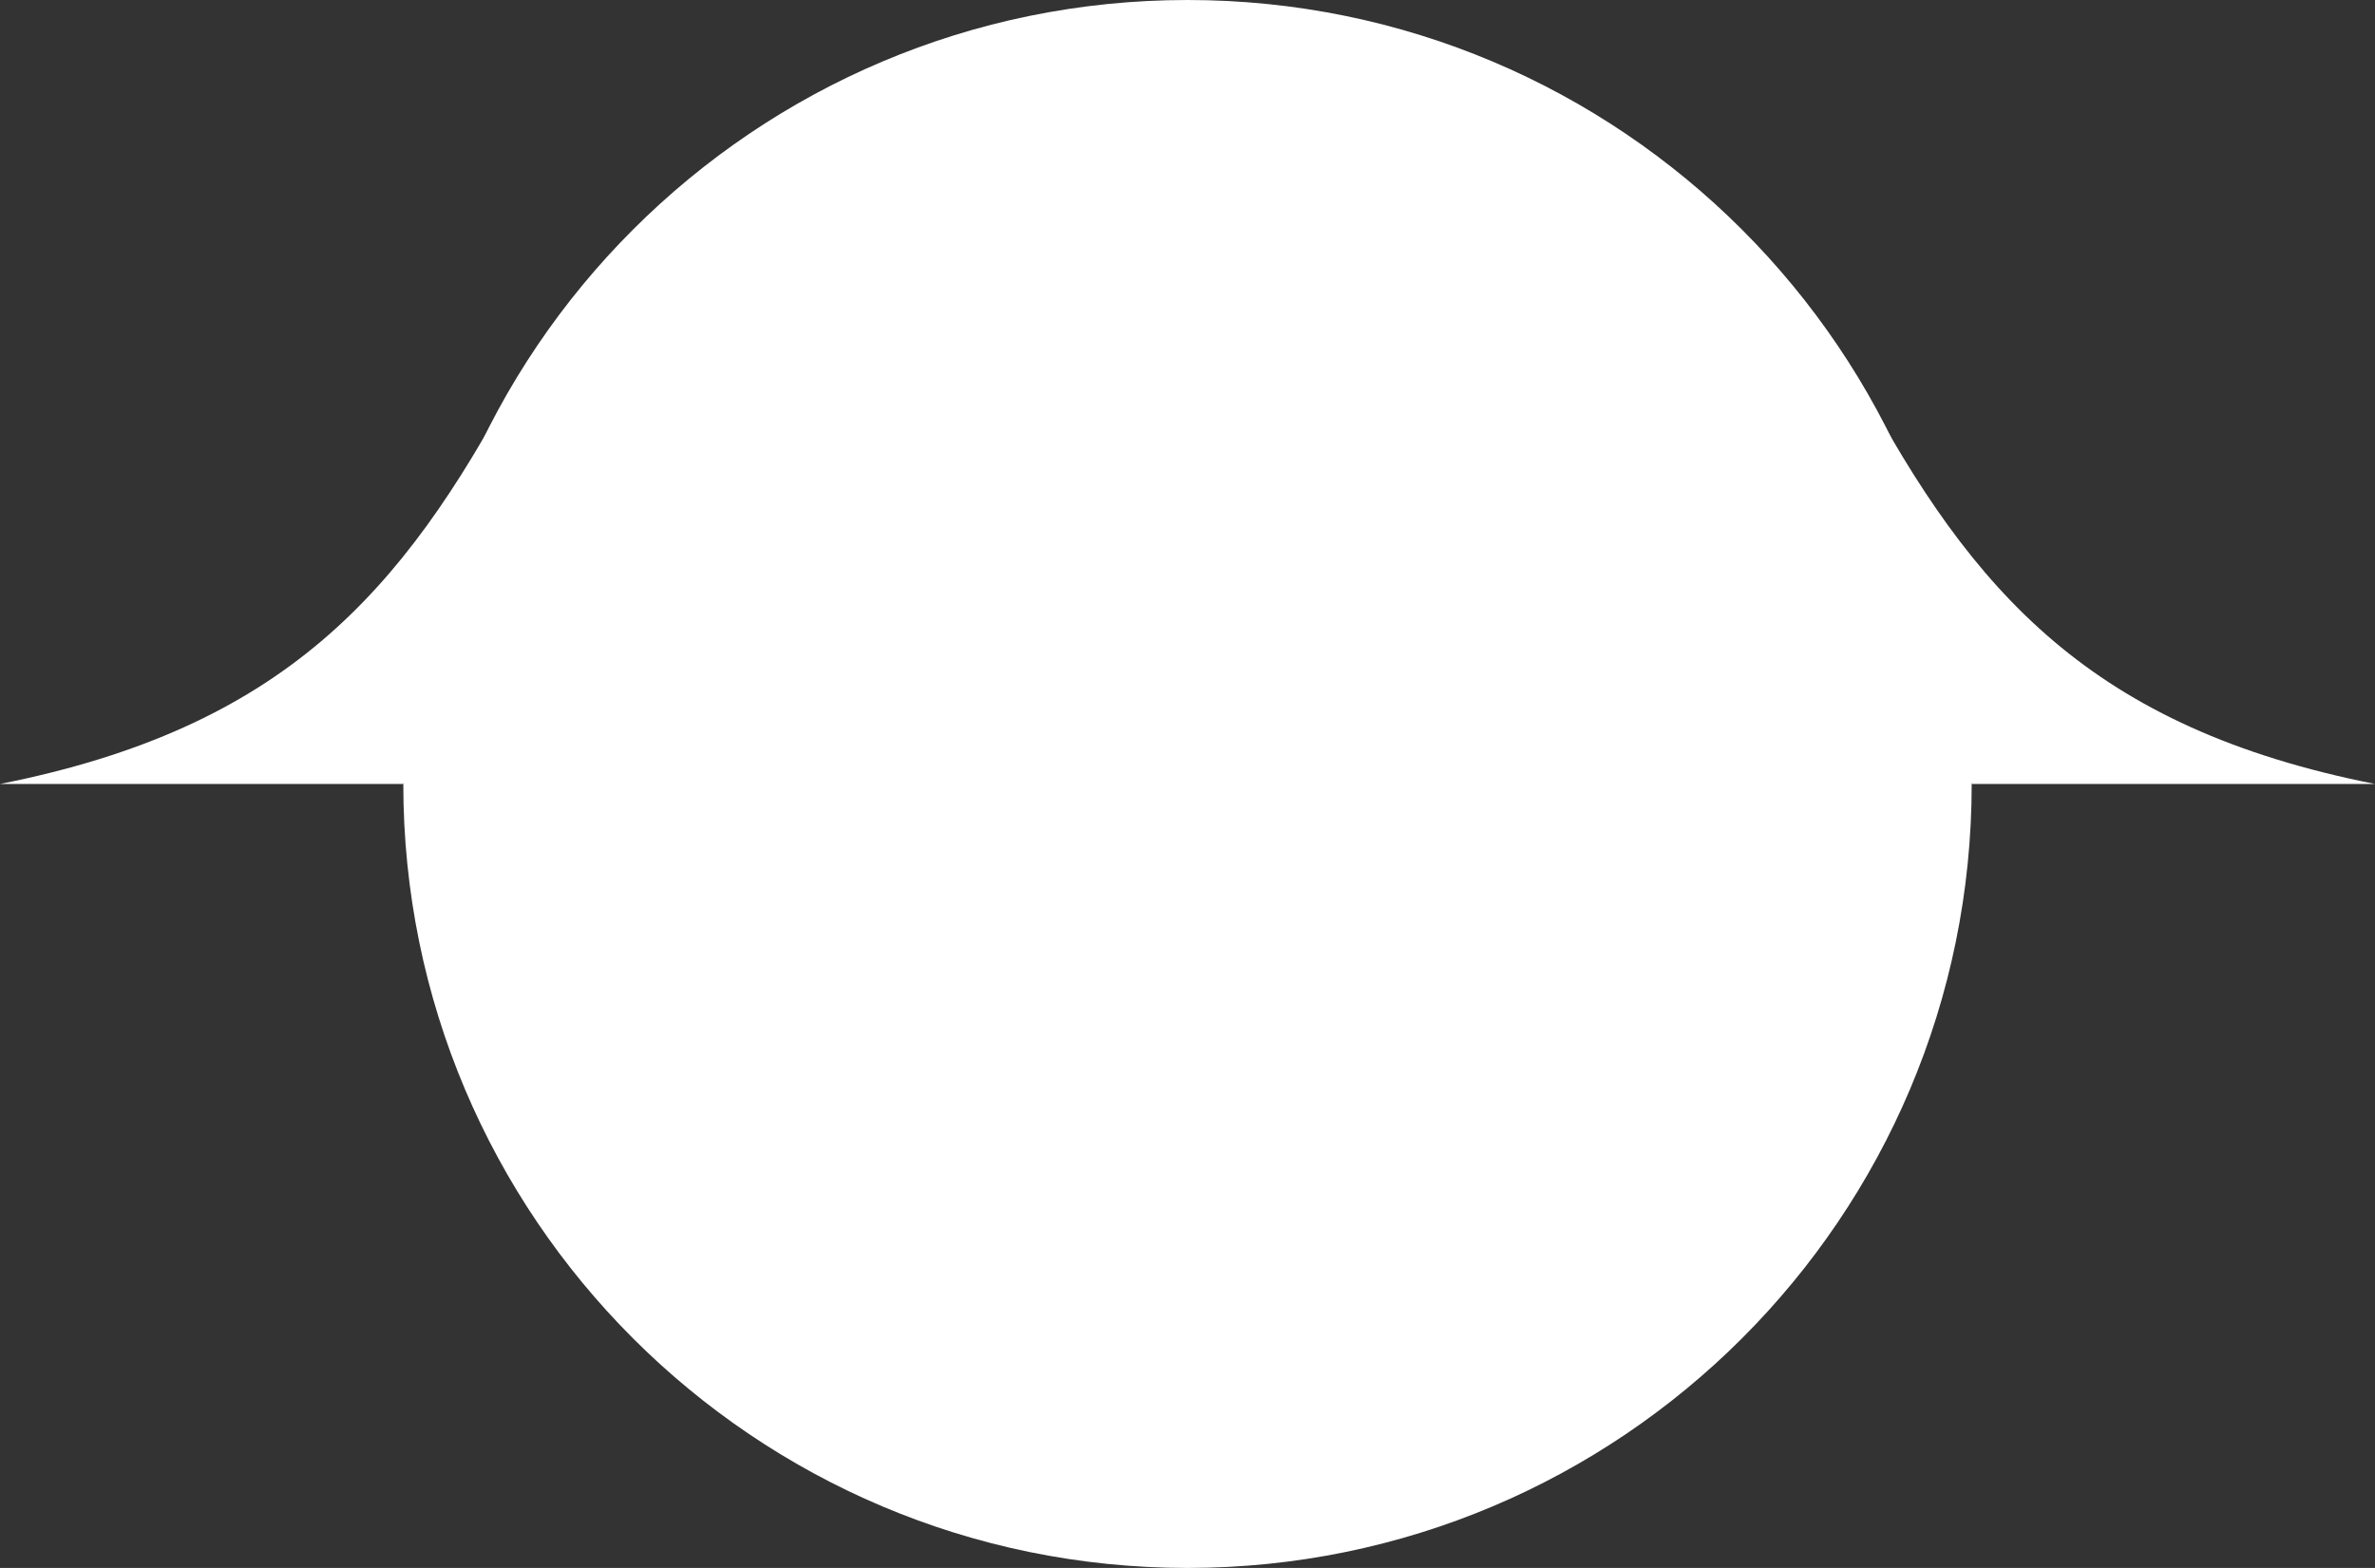 <svg width="106" height="70" viewBox="0 0 106 70" fill="none" xmlns="http://www.w3.org/2000/svg">
<rect x="0" y="0" width="106" height="70" fill="#333333" stroke="none"/>
<path d="M88 35C88 54.33 72.33 70 53 70C33.67 70 18 54.33 18 35C18 15.67 33.67 0 53 0C72.33 0 88 15.67 88 35Z" fill="white"/>
<path d="M83 17C88.057 26.499 93.367 32.497 106 35H88L83 17Z" fill="white"/>
<path d="M23 17C17.943 26.499 12.633 32.497 0 35H18L23 17Z" fill="white"/>
</svg>
